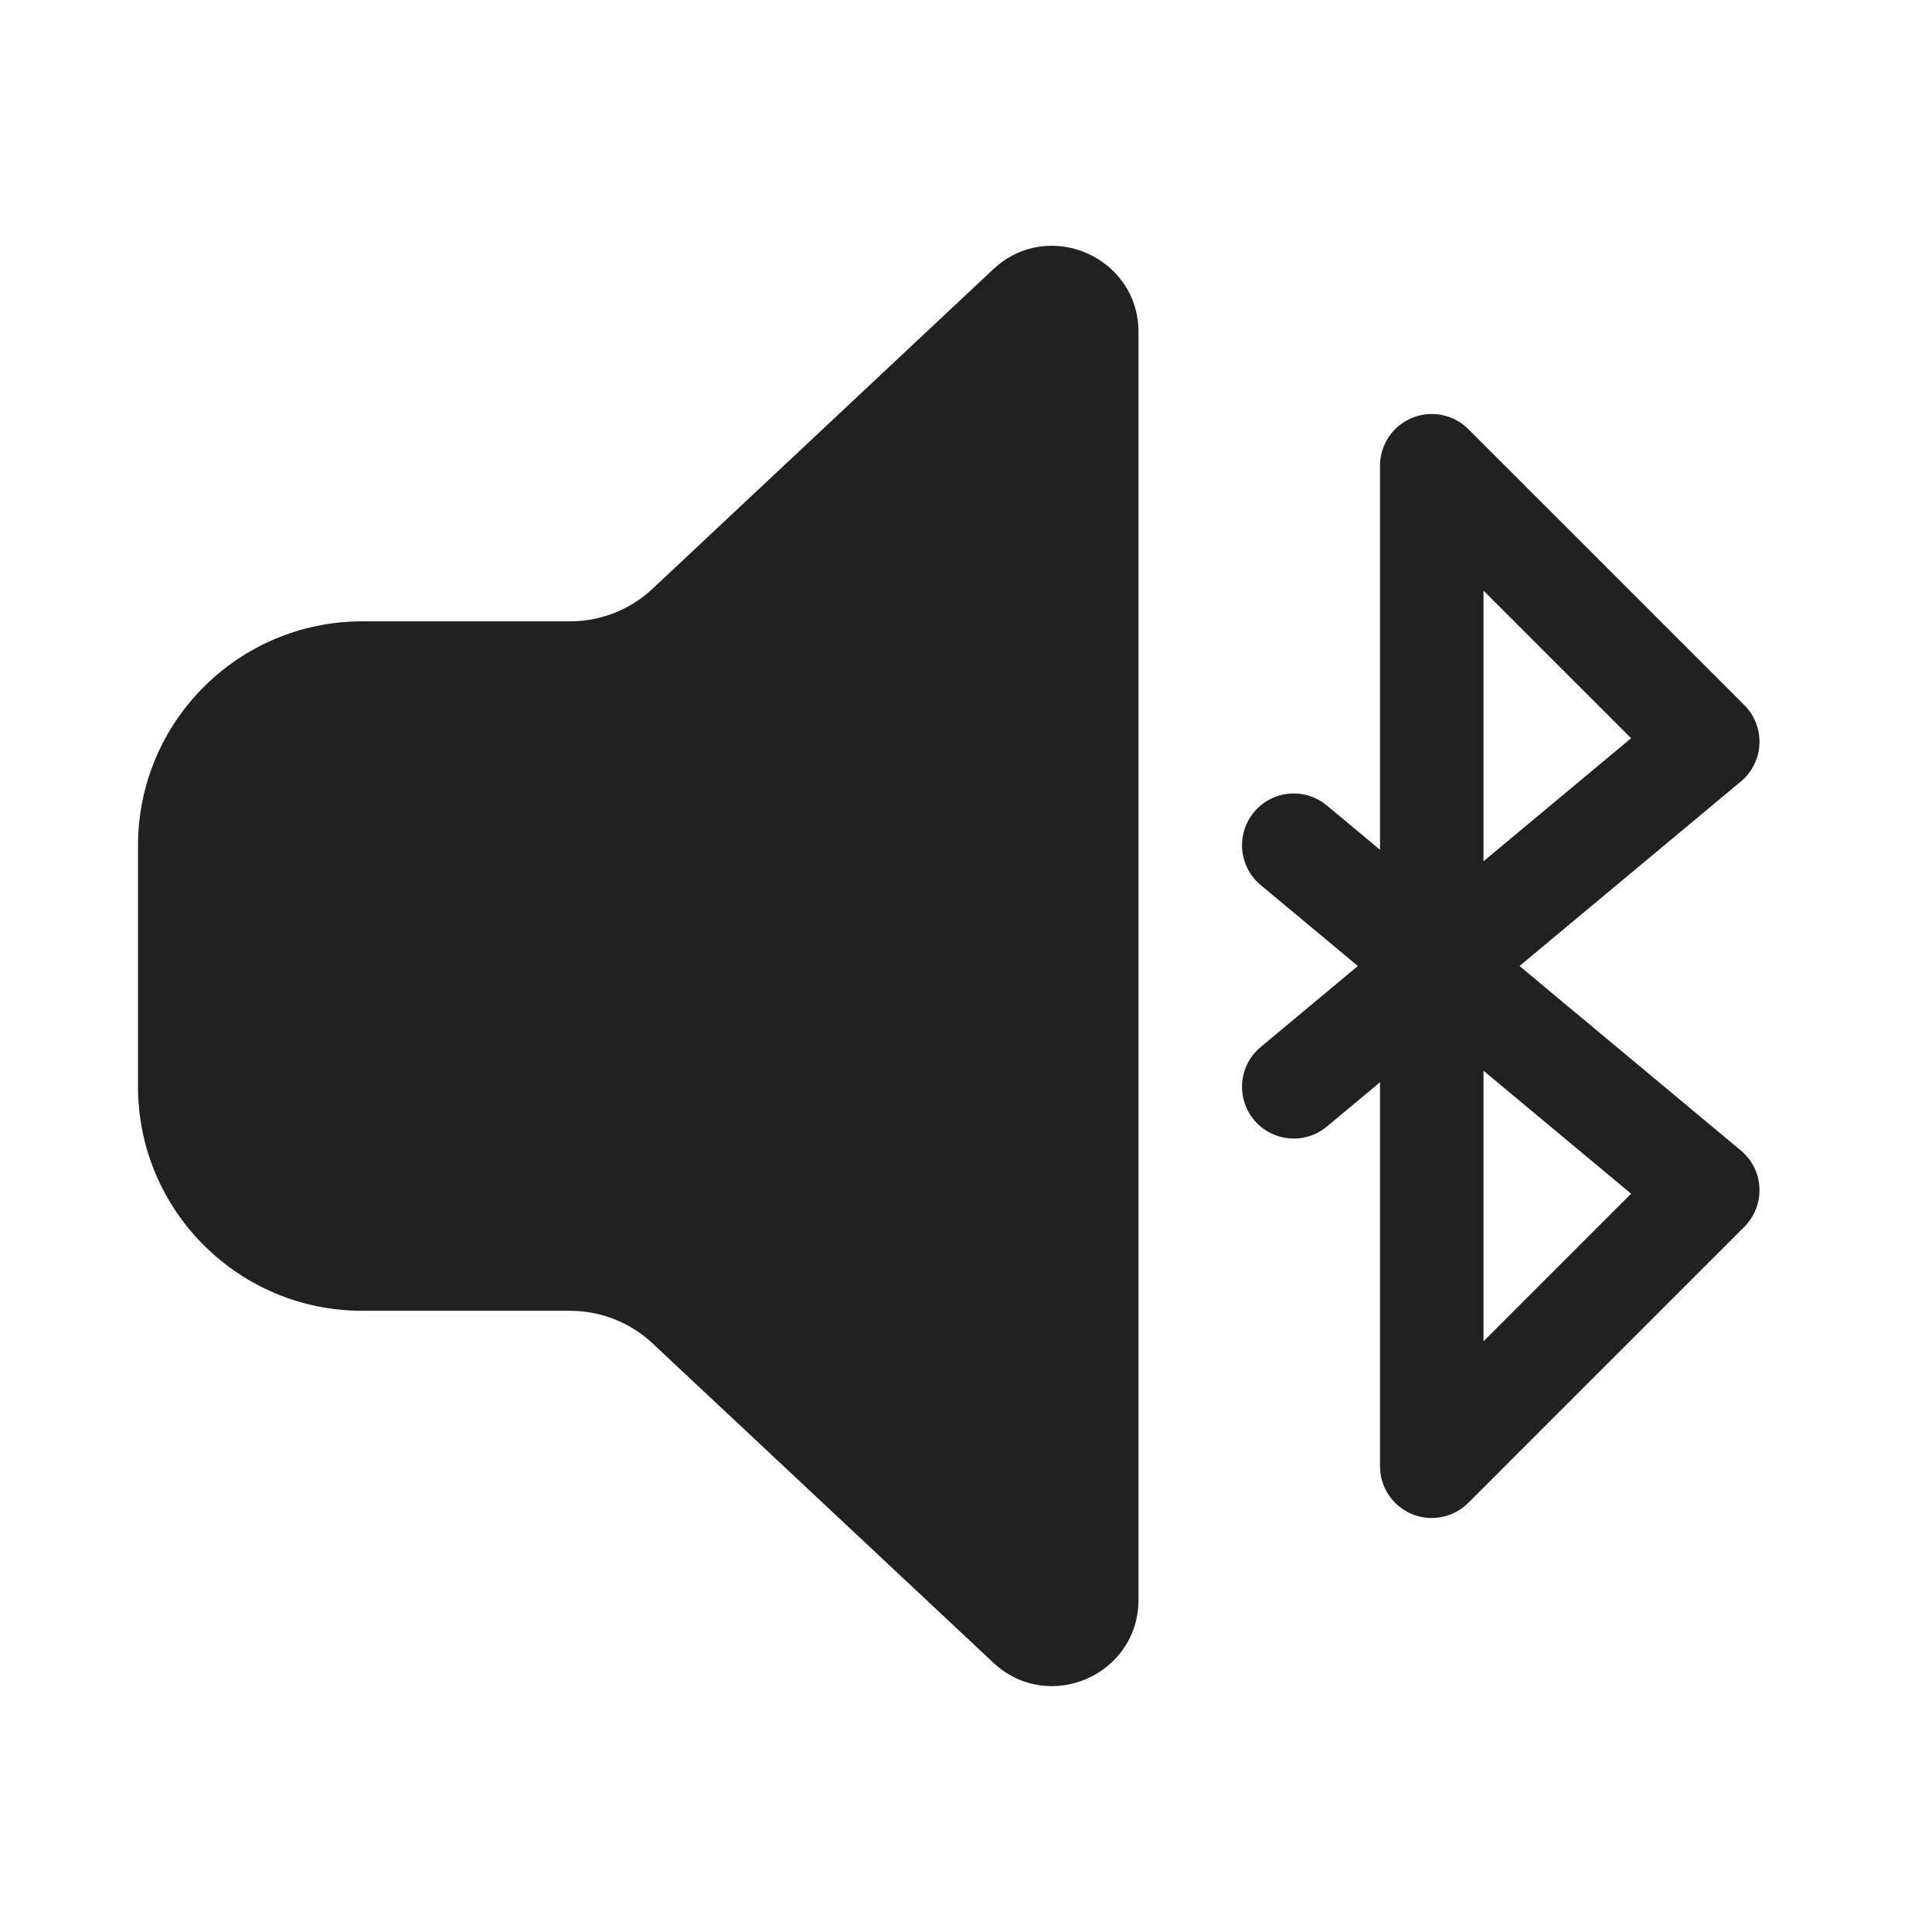 <svg width="28" height="28" viewBox="0 0 28 28" fill="none" xmlns="http://www.w3.org/2000/svg">
<path d="M14.395 3.902C15.193 3.154 16.5 3.72 16.5 4.814V23.184C16.5 24.279 15.194 24.845 14.395 24.096L9.458 19.47C9.134 19.166 8.706 18.997 8.262 18.997H5.25C3.455 18.997 2 17.542 2 15.747V12.255C2 10.46 3.455 9.005 5.25 9.005H8.261C8.706 9.005 9.134 8.836 9.458 8.532L14.395 3.902ZM20.463 6.057C20.743 5.941 21.066 6.005 21.28 6.219L25.28 10.219C25.429 10.368 25.509 10.573 25.499 10.784C25.49 10.994 25.392 11.191 25.23 11.326L22.022 14L25.23 16.674C25.392 16.808 25.49 17.005 25.499 17.216C25.509 17.426 25.429 17.631 25.28 17.78L21.28 21.78C21.066 21.995 20.743 22.059 20.463 21.943C20.183 21.827 20 21.553 20 21.25V15.685L19.23 16.327C18.912 16.592 18.439 16.549 18.174 16.231C17.909 15.913 17.952 15.44 18.27 15.175L19.679 14L18.27 12.826C17.952 12.561 17.909 12.088 18.174 11.77C18.439 11.451 18.912 11.408 19.23 11.674L20 12.315V6.75C20 6.446 20.183 6.173 20.463 6.057ZM21.5 19.439L23.639 17.3L21.5 15.518V19.439ZM23.639 10.699L21.5 8.56V12.482L23.639 10.699Z" fill="#212121"/>
</svg>
